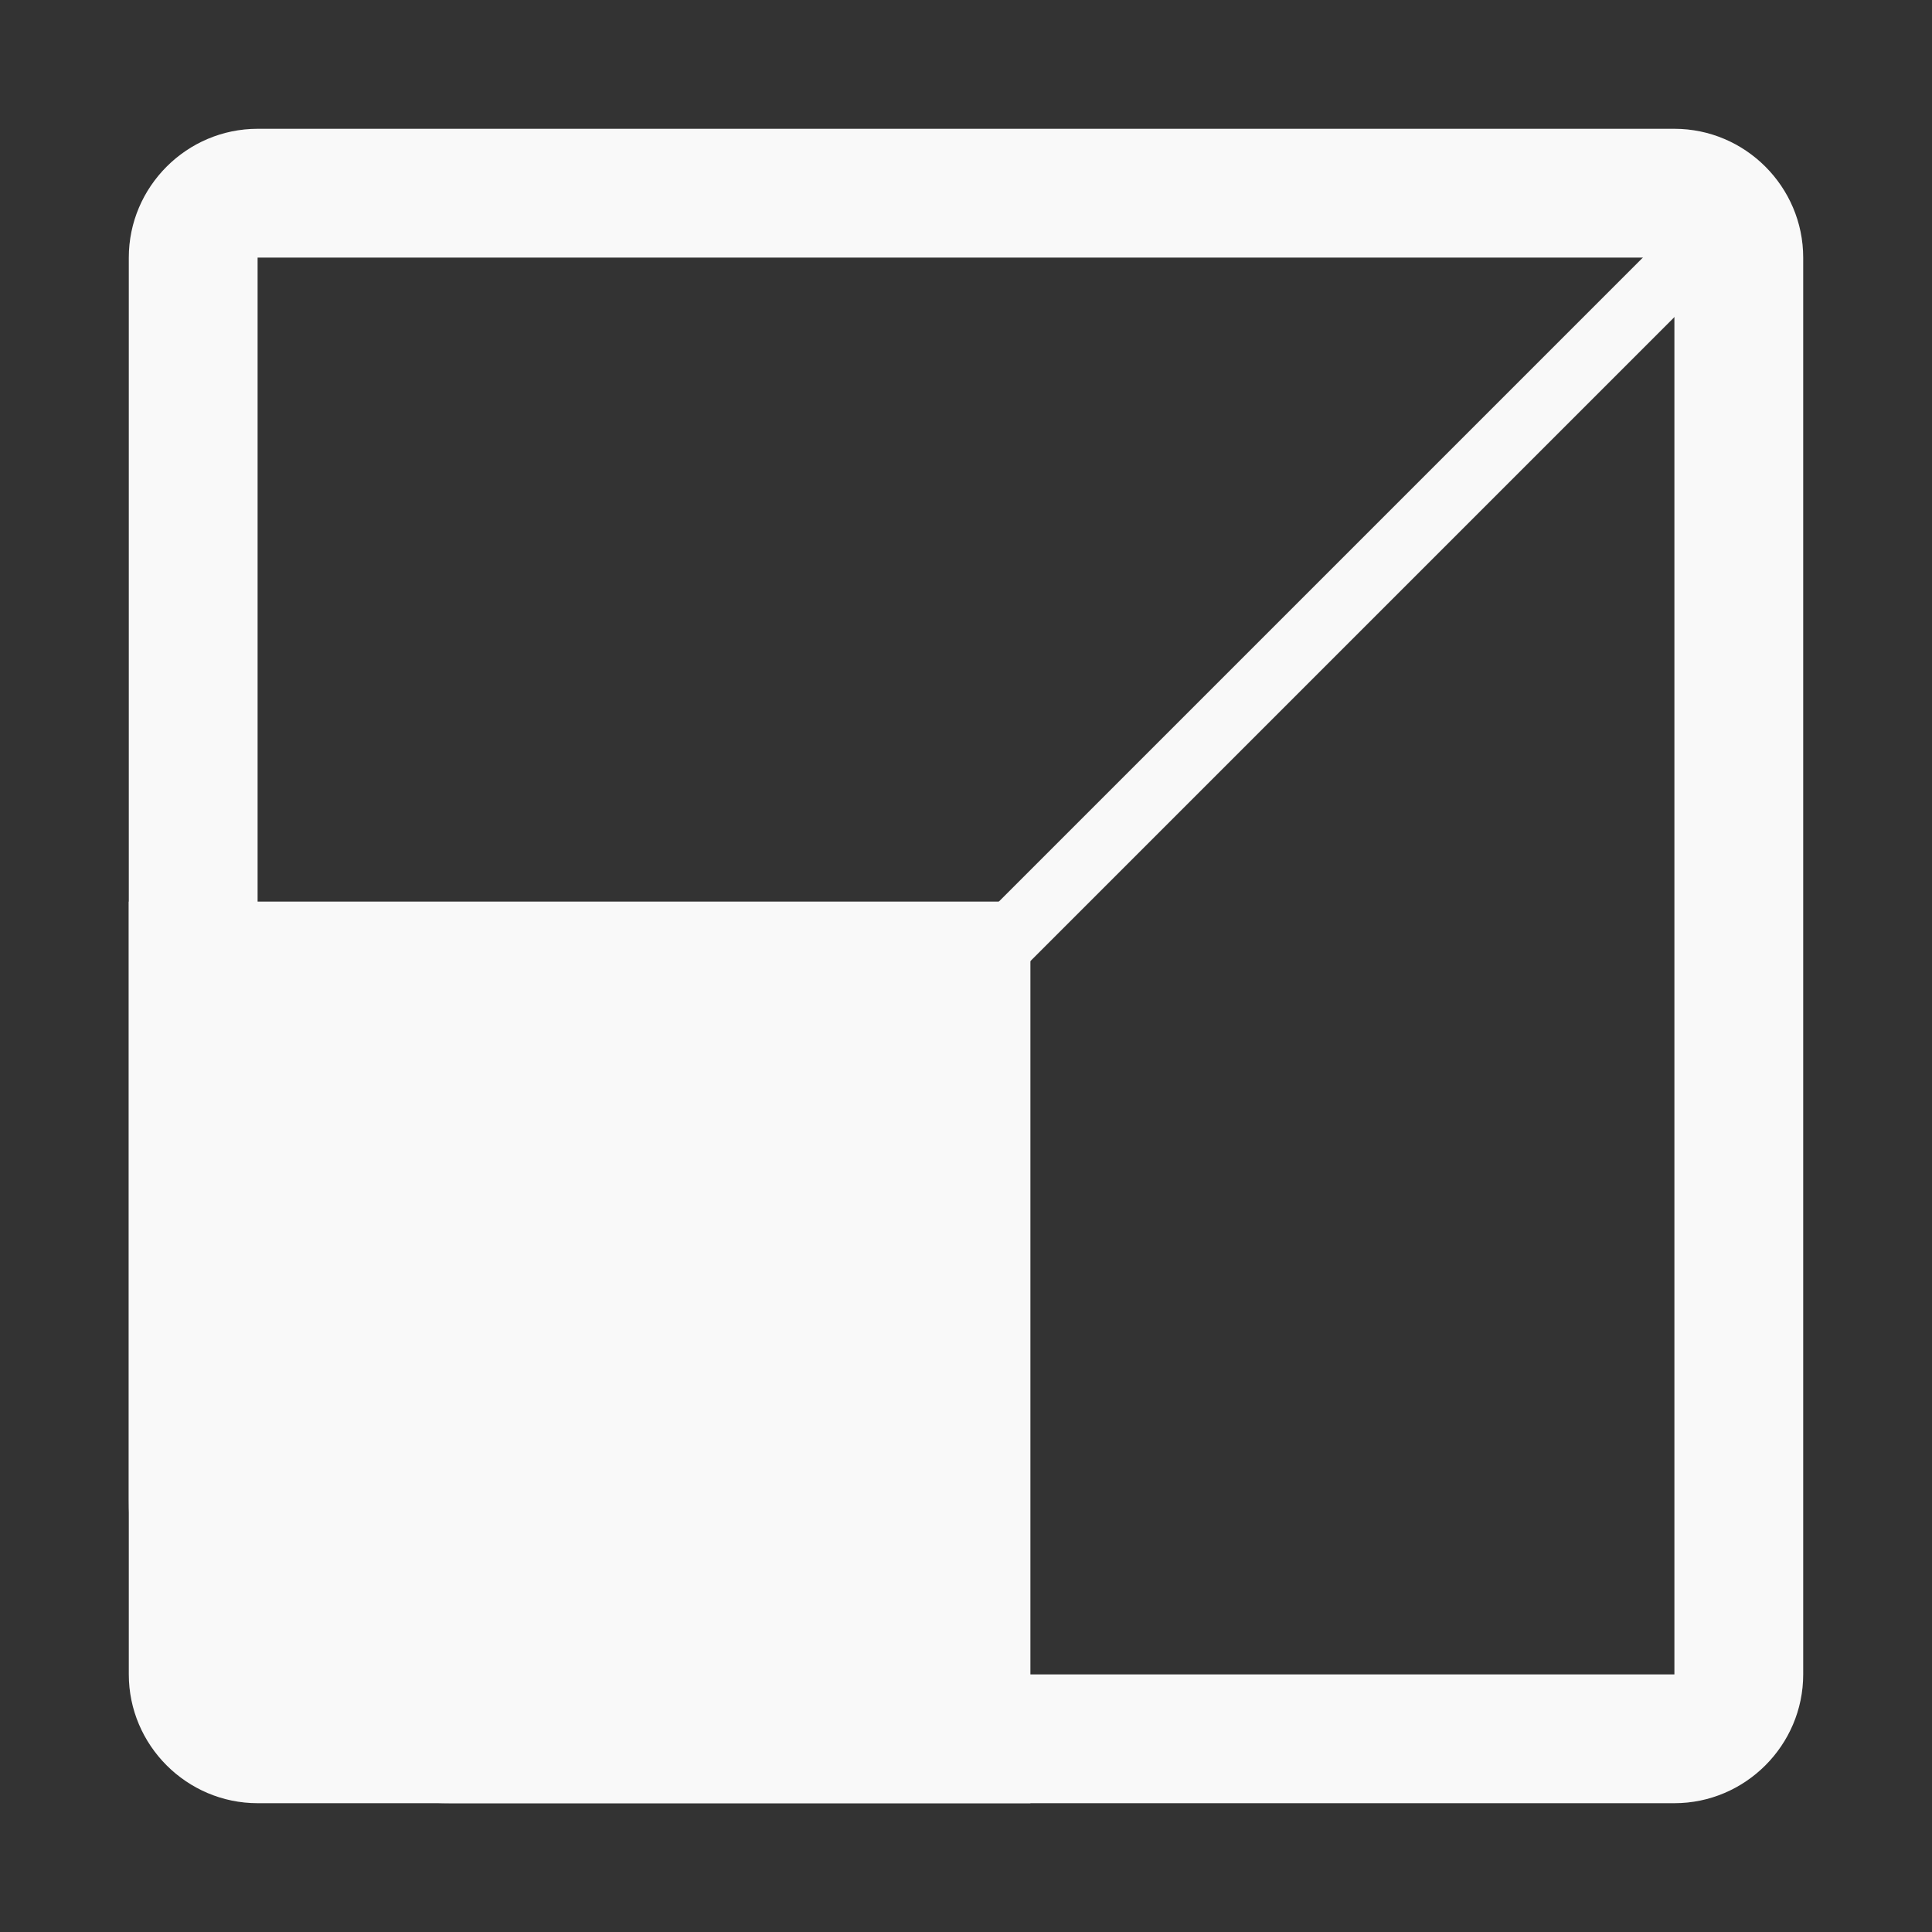 <?xml version="1.0" encoding="utf-8"?>
<!-- Generator: Adobe Illustrator 21.0.0, SVG Export Plug-In . SVG Version: 6.00 Build 0)  -->
<svg version="1.1" id="Layer_1" xmlns="http://www.w3.org/2000/svg" xmlns:xlink="http://www.w3.org/1999/xlink" x="0px" y="0px"
	 viewBox="0 0 30 30" style="enable-background:new 0 0 30 30;" xml:space="preserve">
<rect x="0" y="0" width="30" height="30" fill="#333333" stroke="none"/>
<style type="text/css">
	.st0{fill:#F9F9F9;}
</style>
<g>
	<g>
		<path class="st0" d="M26,4v22H4V4H26 M26,2H4C2.9,2,2,2.9,2,4v22c0,1.1,0.9,2,2,2h22c1.1,0,2-0.9,2-2V4C28,2.9,27.1,2,26,2L26,2z"
			/>
	</g>
</g>
<g>
	<path class="st0" d="M2,14h14v14H7c-2.8,0-5-2.1-5-4.7V14z"/>
</g>
<g>
	<rect x="9.6" y="10" transform="matrix(0.707 -0.707 0.707 0.707 -1.623 16.993)" class="st0" width="20.3" height="1"/>
</g>
</svg>
